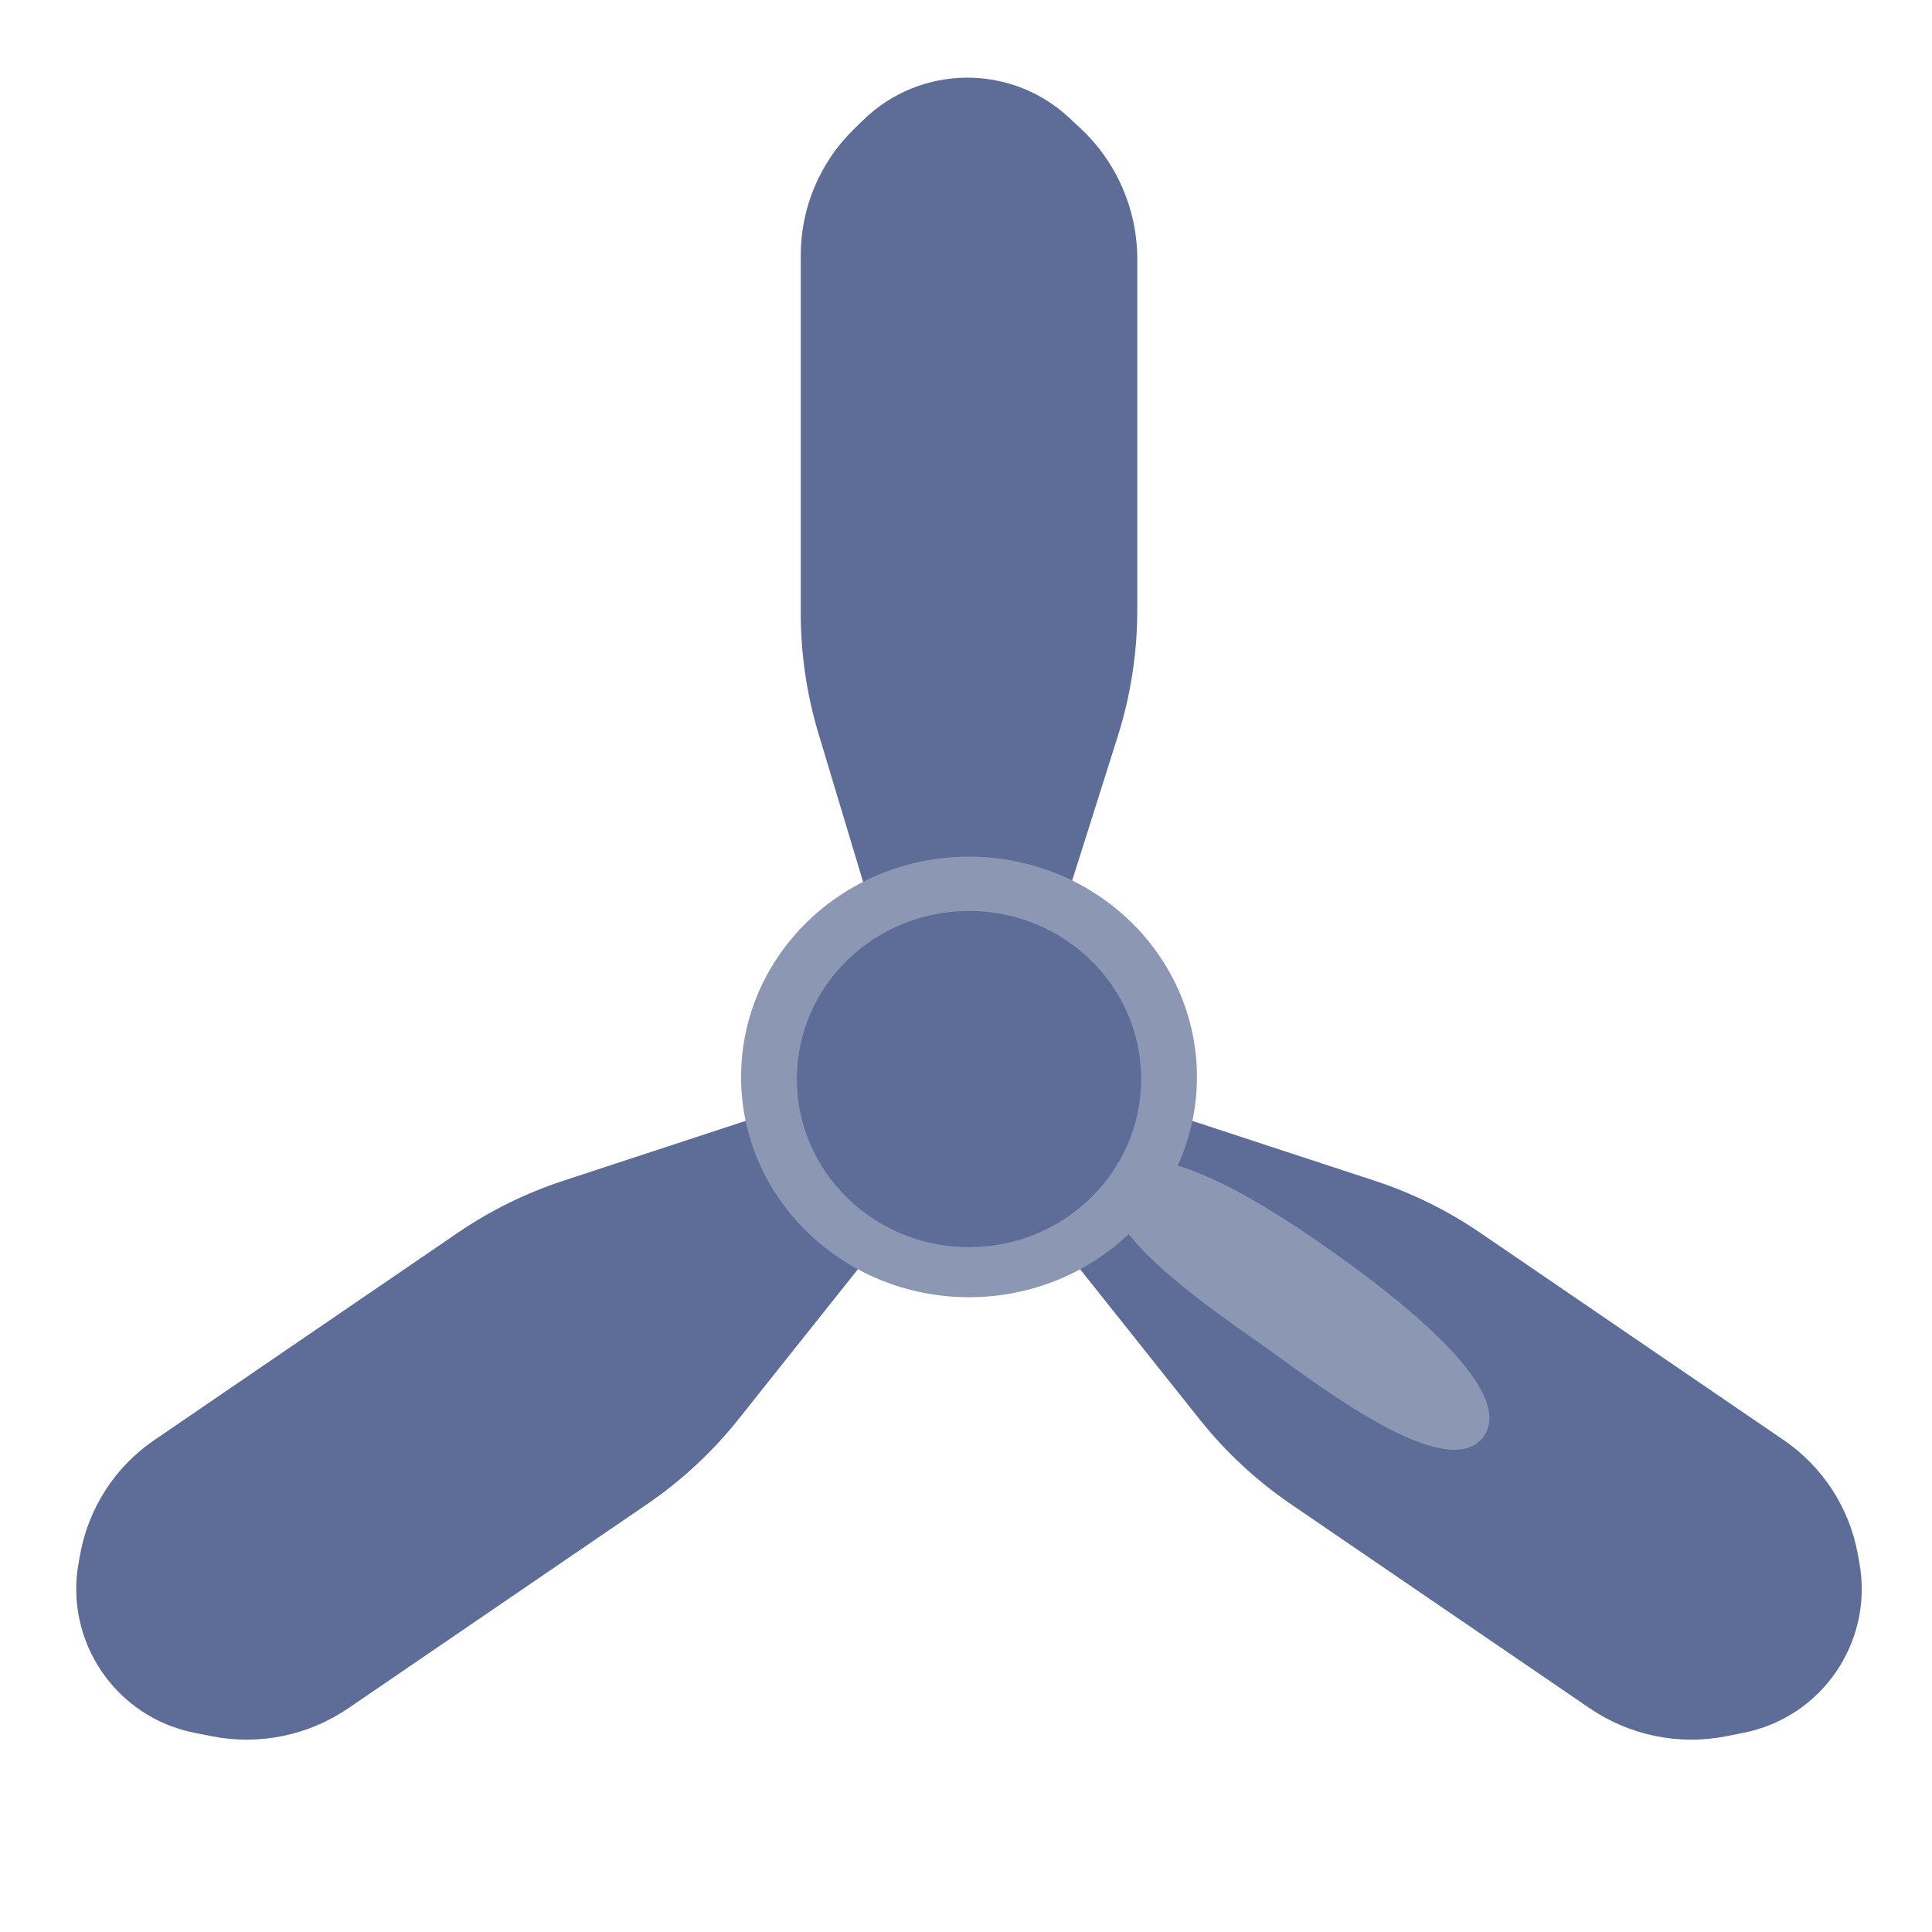 <?xml version="1.0" encoding="UTF-8" standalone="no" ?>
<!DOCTYPE svg PUBLIC "-//W3C//DTD SVG 1.1//EN" "http://www.w3.org/Graphics/SVG/1.1/DTD/svg11.dtd">
<svg xmlns="http://www.w3.org/2000/svg" xmlns:xlink="http://www.w3.org/1999/xlink" version="1.1" width="500" height="500" viewBox="0 0 500 500" xml:space="preserve">
<desc>Created with Fabric.js 4.6.0</desc>
<defs>
</defs>
<g transform="matrix(-1.23 1.72 3.25 2.22 375.55 365.75)" id="cl9VCTdl4lPV3wkM7uCoh"  >
<path style="stroke: none; stroke-width: 1; stroke-dasharray: none; stroke-linecap: butt; stroke-dashoffset: 0; stroke-linejoin: miter; stroke-miterlimit: 4; fill: rgb(93,109,152); fill-rule: nonzero; opacity: 1;" vector-effect="non-scaling-stroke"  transform=" translate(0, 0)" d="M 17.974 -13.241 C 19.485 -10.593 20.253 -7.847 20.253 -5.094 L 20.253 18.693 L 20.253 18.693 C 20.253 21.877 17.871 24.9 13.644 27.078 L 12.107 27.87 L 12.107 27.87 C 5.103 31.479 -6.098 31.341 -13.079 27.559 L -13.837 27.148 L -13.837 27.148 C -17.942 24.924 -20.253 21.925 -20.253 18.823 L -20.253 -5.35 L -20.253 -5.35 C -20.253 -7.935 -19.574 -10.499 -18.235 -12.966 L -11.044 -26.214 L -11.044 -26.214 C -9.649 -28.785 -5.267 -30.522 -0.263 -30.488 C 4.74 -30.454 9.179 -28.656 10.657 -26.066 z" stroke-linecap="round" />
</g>
<g transform="matrix(2.15 0 0 -3.88 250.78 138.46)" id="EBndDb_kiq3C7Z5sXNk_f"  >
<path style="stroke: none; stroke-width: 1; stroke-dasharray: none; stroke-linecap: butt; stroke-dashoffset: 0; stroke-linejoin: miter; stroke-miterlimit: 4; fill: rgb(93,109,152); fill-rule: nonzero; opacity: 1;" vector-effect="non-scaling-stroke"  transform=" translate(0, 0)" d="M 17.913 -13.415 C 19.464 -10.697 20.253 -7.863 20.253 -5.012 L 20.253 18.403 L 20.253 18.403 C 20.253 21.72 17.763 24.889 13.379 27.148 L 12.037 27.84 L 12.037 27.84 C 5.015 31.459 -5.897 31.383 -12.754 27.668 L -13.879 27.059 L -13.879 27.059 C -17.955 24.85 -20.253 21.824 -20.253 18.665 L -20.253 -5.228 L -20.253 -5.228 C -20.253 -7.937 -19.538 -10.632 -18.13 -13.226 L -11.205 -25.983 L -11.205 -25.983 C -9.757 -28.652 -5.34 -30.485 -0.313 -30.505 C 4.714 -30.524 9.177 -28.726 10.693 -26.069 z" stroke-linecap="round" />
</g>
<g transform="matrix(1.23 1.72 -3.25 2.22 126 365.75)" id="xv8u3DP2yY3BF85SBUEEj"  >
<path style="stroke: none; stroke-width: 1; stroke-dasharray: none; stroke-linecap: butt; stroke-dashoffset: 0; stroke-linejoin: miter; stroke-miterlimit: 4; fill: rgb(93,109,152); fill-rule: nonzero; opacity: 1;" vector-effect="non-scaling-stroke"  transform=" translate(0, 0)" d="M 17.974 -13.241 C 19.485 -10.593 20.253 -7.847 20.253 -5.094 L 20.253 18.693 L 20.253 18.693 C 20.253 21.877 17.871 24.9 13.644 27.078 L 12.107 27.87 L 12.107 27.87 C 5.103 31.479 -6.098 31.341 -13.079 27.559 L -13.837 27.148 L -13.837 27.148 C -17.942 24.924 -20.253 21.925 -20.253 18.823 L -20.253 -5.35 L -20.253 -5.35 C -20.253 -7.935 -19.574 -10.499 -18.235 -12.966 L -11.044 -26.214 L -11.044 -26.214 C -9.649 -28.785 -5.267 -30.522 -0.263 -30.488 C 4.74 -30.454 9.179 -28.656 10.657 -26.066 z" stroke-linecap="round" />
</g>
<g transform="matrix(1.49 0 0 1.44 250.78 278.71)" id="rwJXa82J6dtPwKzpr-GTx"  >
<path style="stroke: rgb(168,175,194); stroke-width: 0; stroke-dasharray: none; stroke-linecap: butt; stroke-dashoffset: 0; stroke-linejoin: miter; stroke-miterlimit: 4; fill: rgb(140,151,179); fill-rule: nonzero; opacity: 1;" vector-effect="non-scaling-stroke"  transform=" translate(0, 0)" d="M 0 -39.589 C 21.853 -39.589 39.589 -21.853 39.589 0 C 39.589 21.853 21.853 39.589 0 39.589 C -21.853 39.589 -39.589 21.853 -39.589 0 C -39.589 -21.853 -21.853 -39.589 0 -39.589 z" stroke-linecap="round" />
</g>
<g transform="matrix(1.28 0 0 1.25 250.78 279.26)" id="1mapRCX6JhqA0knSrUgas"  >
<path style="stroke: rgb(168,175,194); stroke-width: 0; stroke-dasharray: none; stroke-linecap: butt; stroke-dashoffset: 0; stroke-linejoin: miter; stroke-miterlimit: 4; fill: rgb(93,109,152); fill-rule: nonzero; opacity: 1;" vector-effect="non-scaling-stroke"  transform=" translate(0, 0)" d="M 0 -34.805 C 19.212 -34.805 34.805 -19.212 34.805 0 C 34.805 19.212 19.212 34.805 0 34.805 C -19.212 34.805 -34.805 19.212 -34.805 0 C -34.805 -19.212 -19.212 -34.805 0 -34.805 z" stroke-linecap="round" />
</g>
<g transform="matrix(0.87 -1.17 1.19 0.85 336.99 336.92)" id="LMVxEoeLDcZwMBc27zddv"  >
<path style="stroke: rgb(168,175,194); stroke-width: 0; stroke-dasharray: none; stroke-linecap: butt; stroke-dashoffset: 0; stroke-linejoin: miter; stroke-miterlimit: 4; fill: rgb(140,151,179); fill-rule: nonzero; opacity: 1;" vector-effect="non-scaling-stroke"  transform=" translate(0, 0)" d="M -0.816 -40 C 9.902 -40 10.386 -10.718 10.386 0 C 10.386 10.718 9.902 40 -0.816 40 C -11.535 40 -10.347 10.718 -10.347 0 C -10.347 -10.718 -11.535 -40 -0.816 -40 z" stroke-linecap="round" />
</g>
</svg>